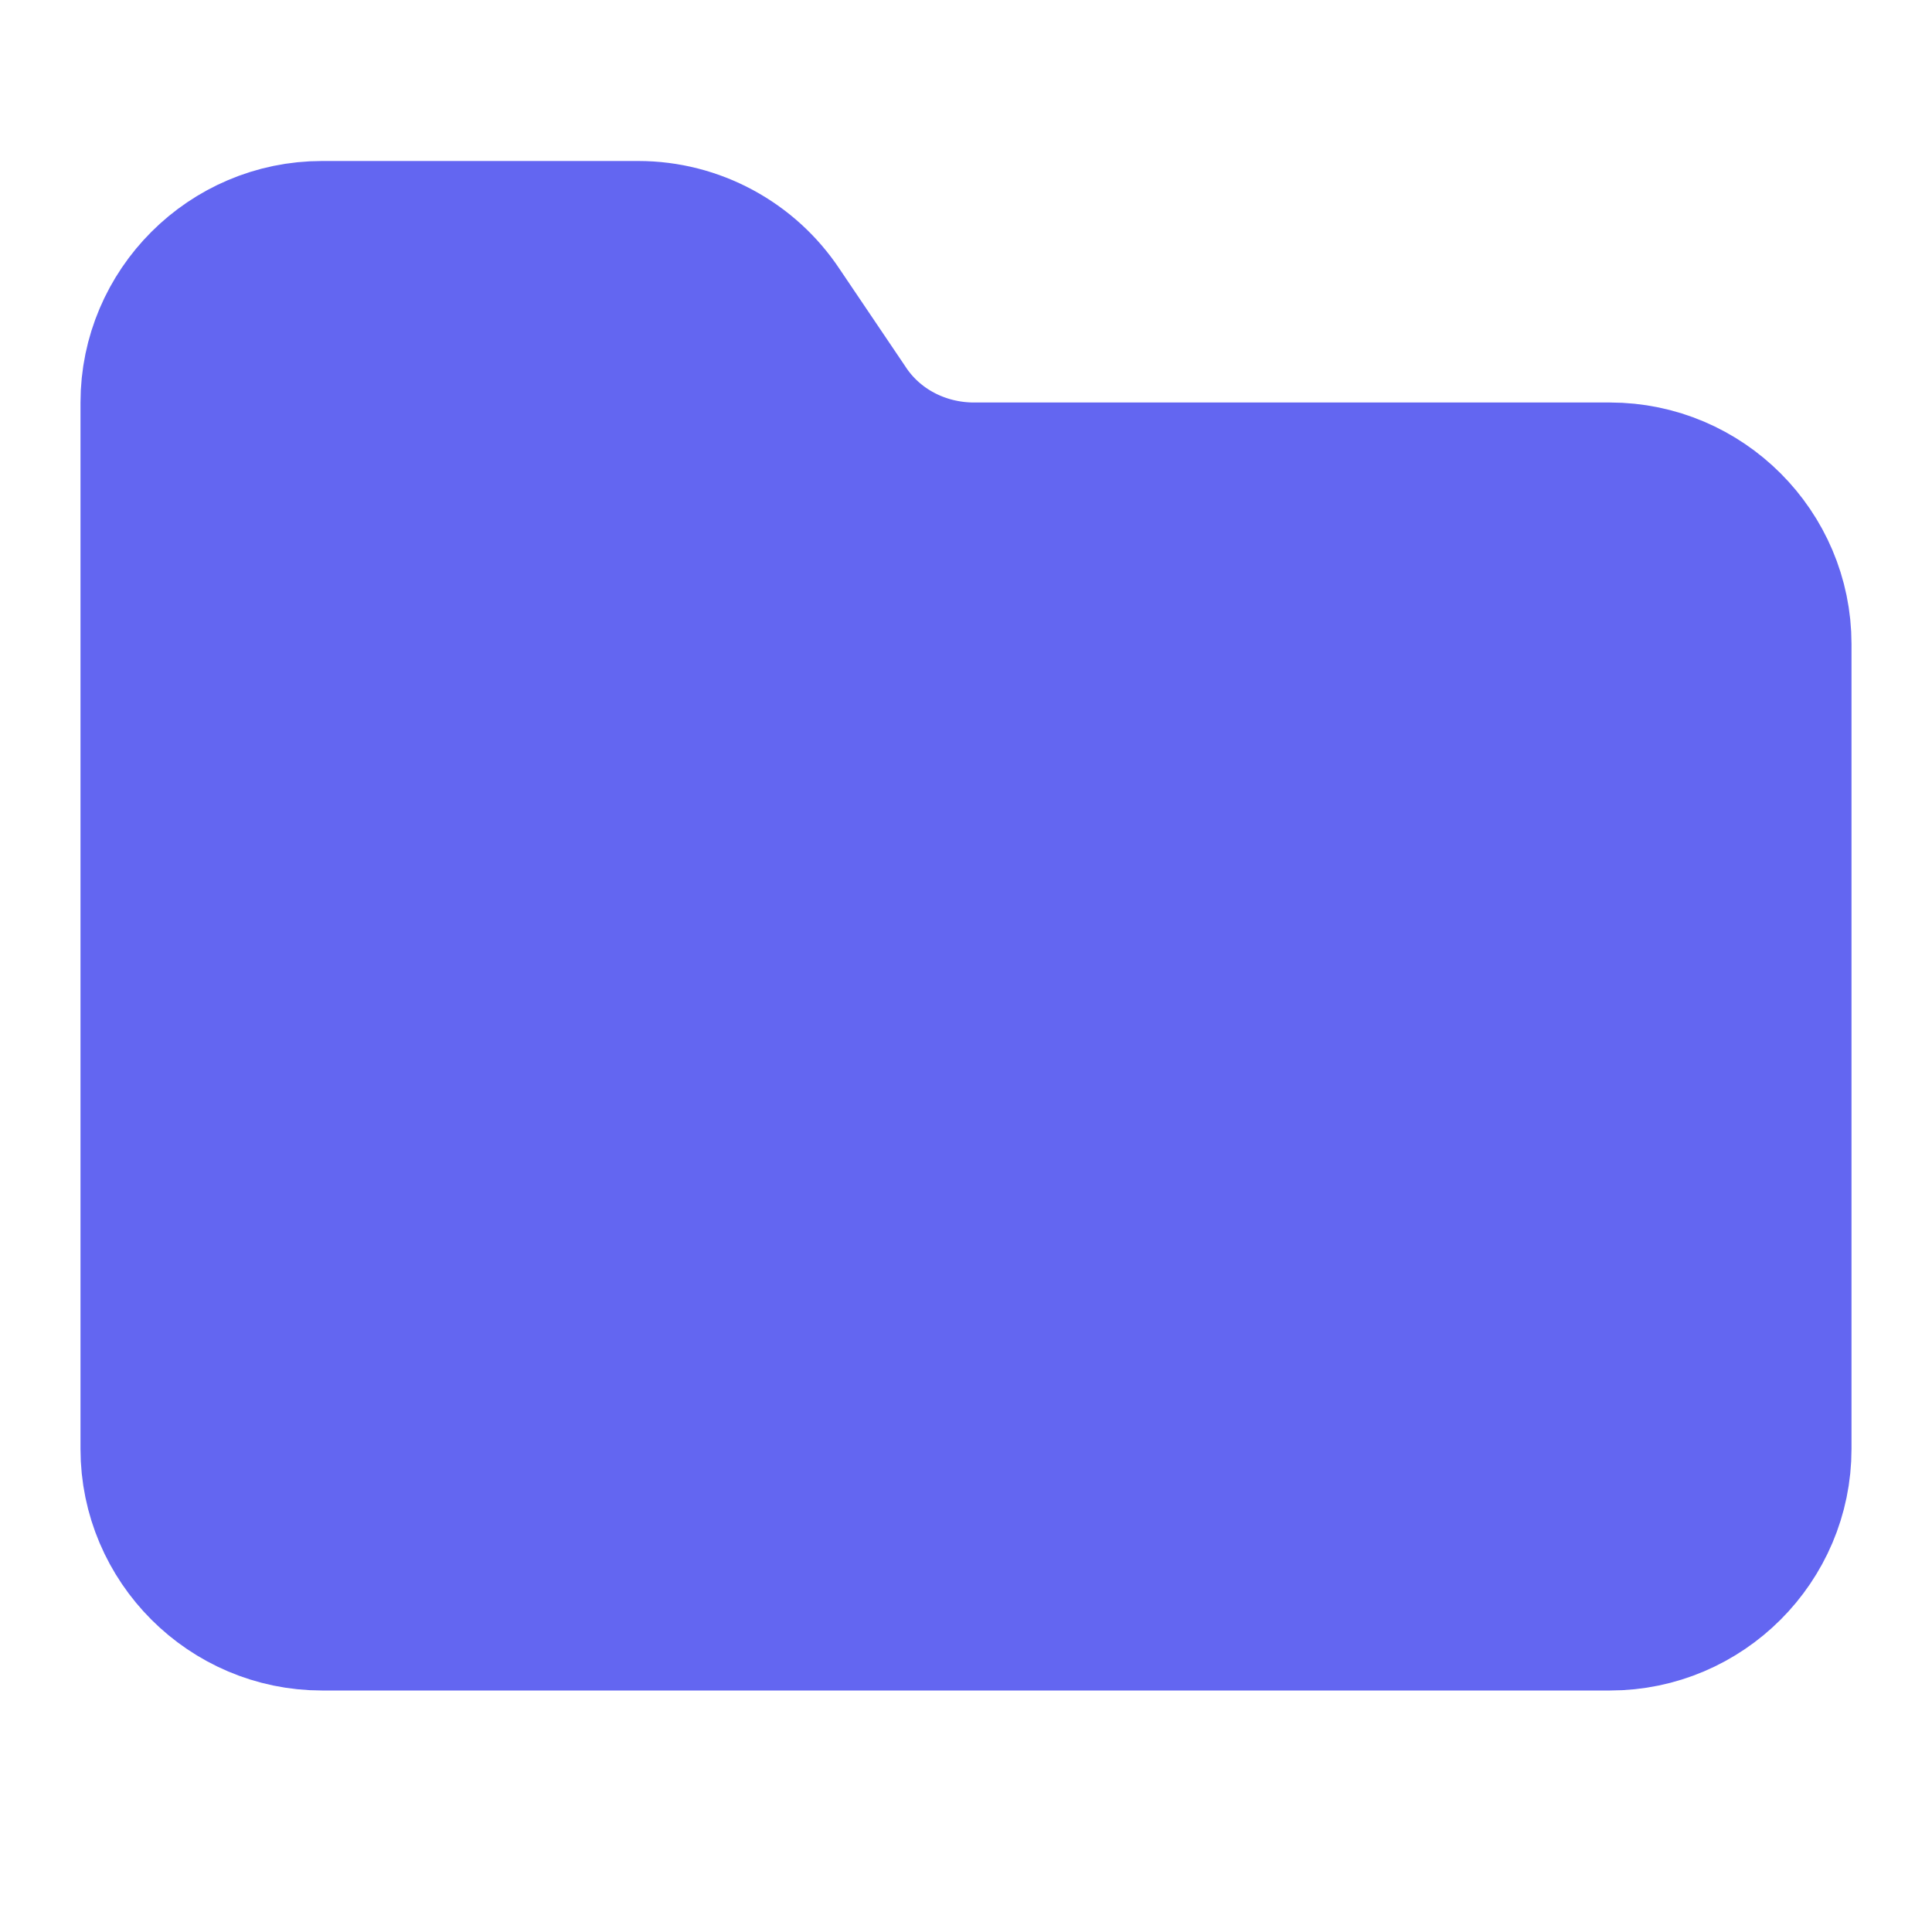 <?xml version="1.0" encoding="UTF-8"?>
<svg id="Layer_1" xmlns="http://www.w3.org/2000/svg" version="1.1" viewBox="0 0 24 24">
  <!-- Generator: Adobe Illustrator 29.4.0, SVG Export Plug-In . SVG Version: 2.1.0 Build 152)  -->
  <defs>
    <style>
      .st0 {
        fill: #6366f1;
        stroke: #6366f1;
        stroke-linecap: round;
        stroke-linejoin: round;
        stroke-width: 2px;
      }
    </style>
  </defs>
  <path class="st0" d="M20,20c1.1,0,2-.9,2-2v-10c0-1.1-.9-2-2-2h-7.9c-.68,0-1.32-.33-1.69-.9l-.81-1.2c-.37-.56-1-.9-1.67-.9h-3.93c-1.1,0-2,.9-2,2v13c0,1.1.9,2,2,2h16Z"/>
</svg>
